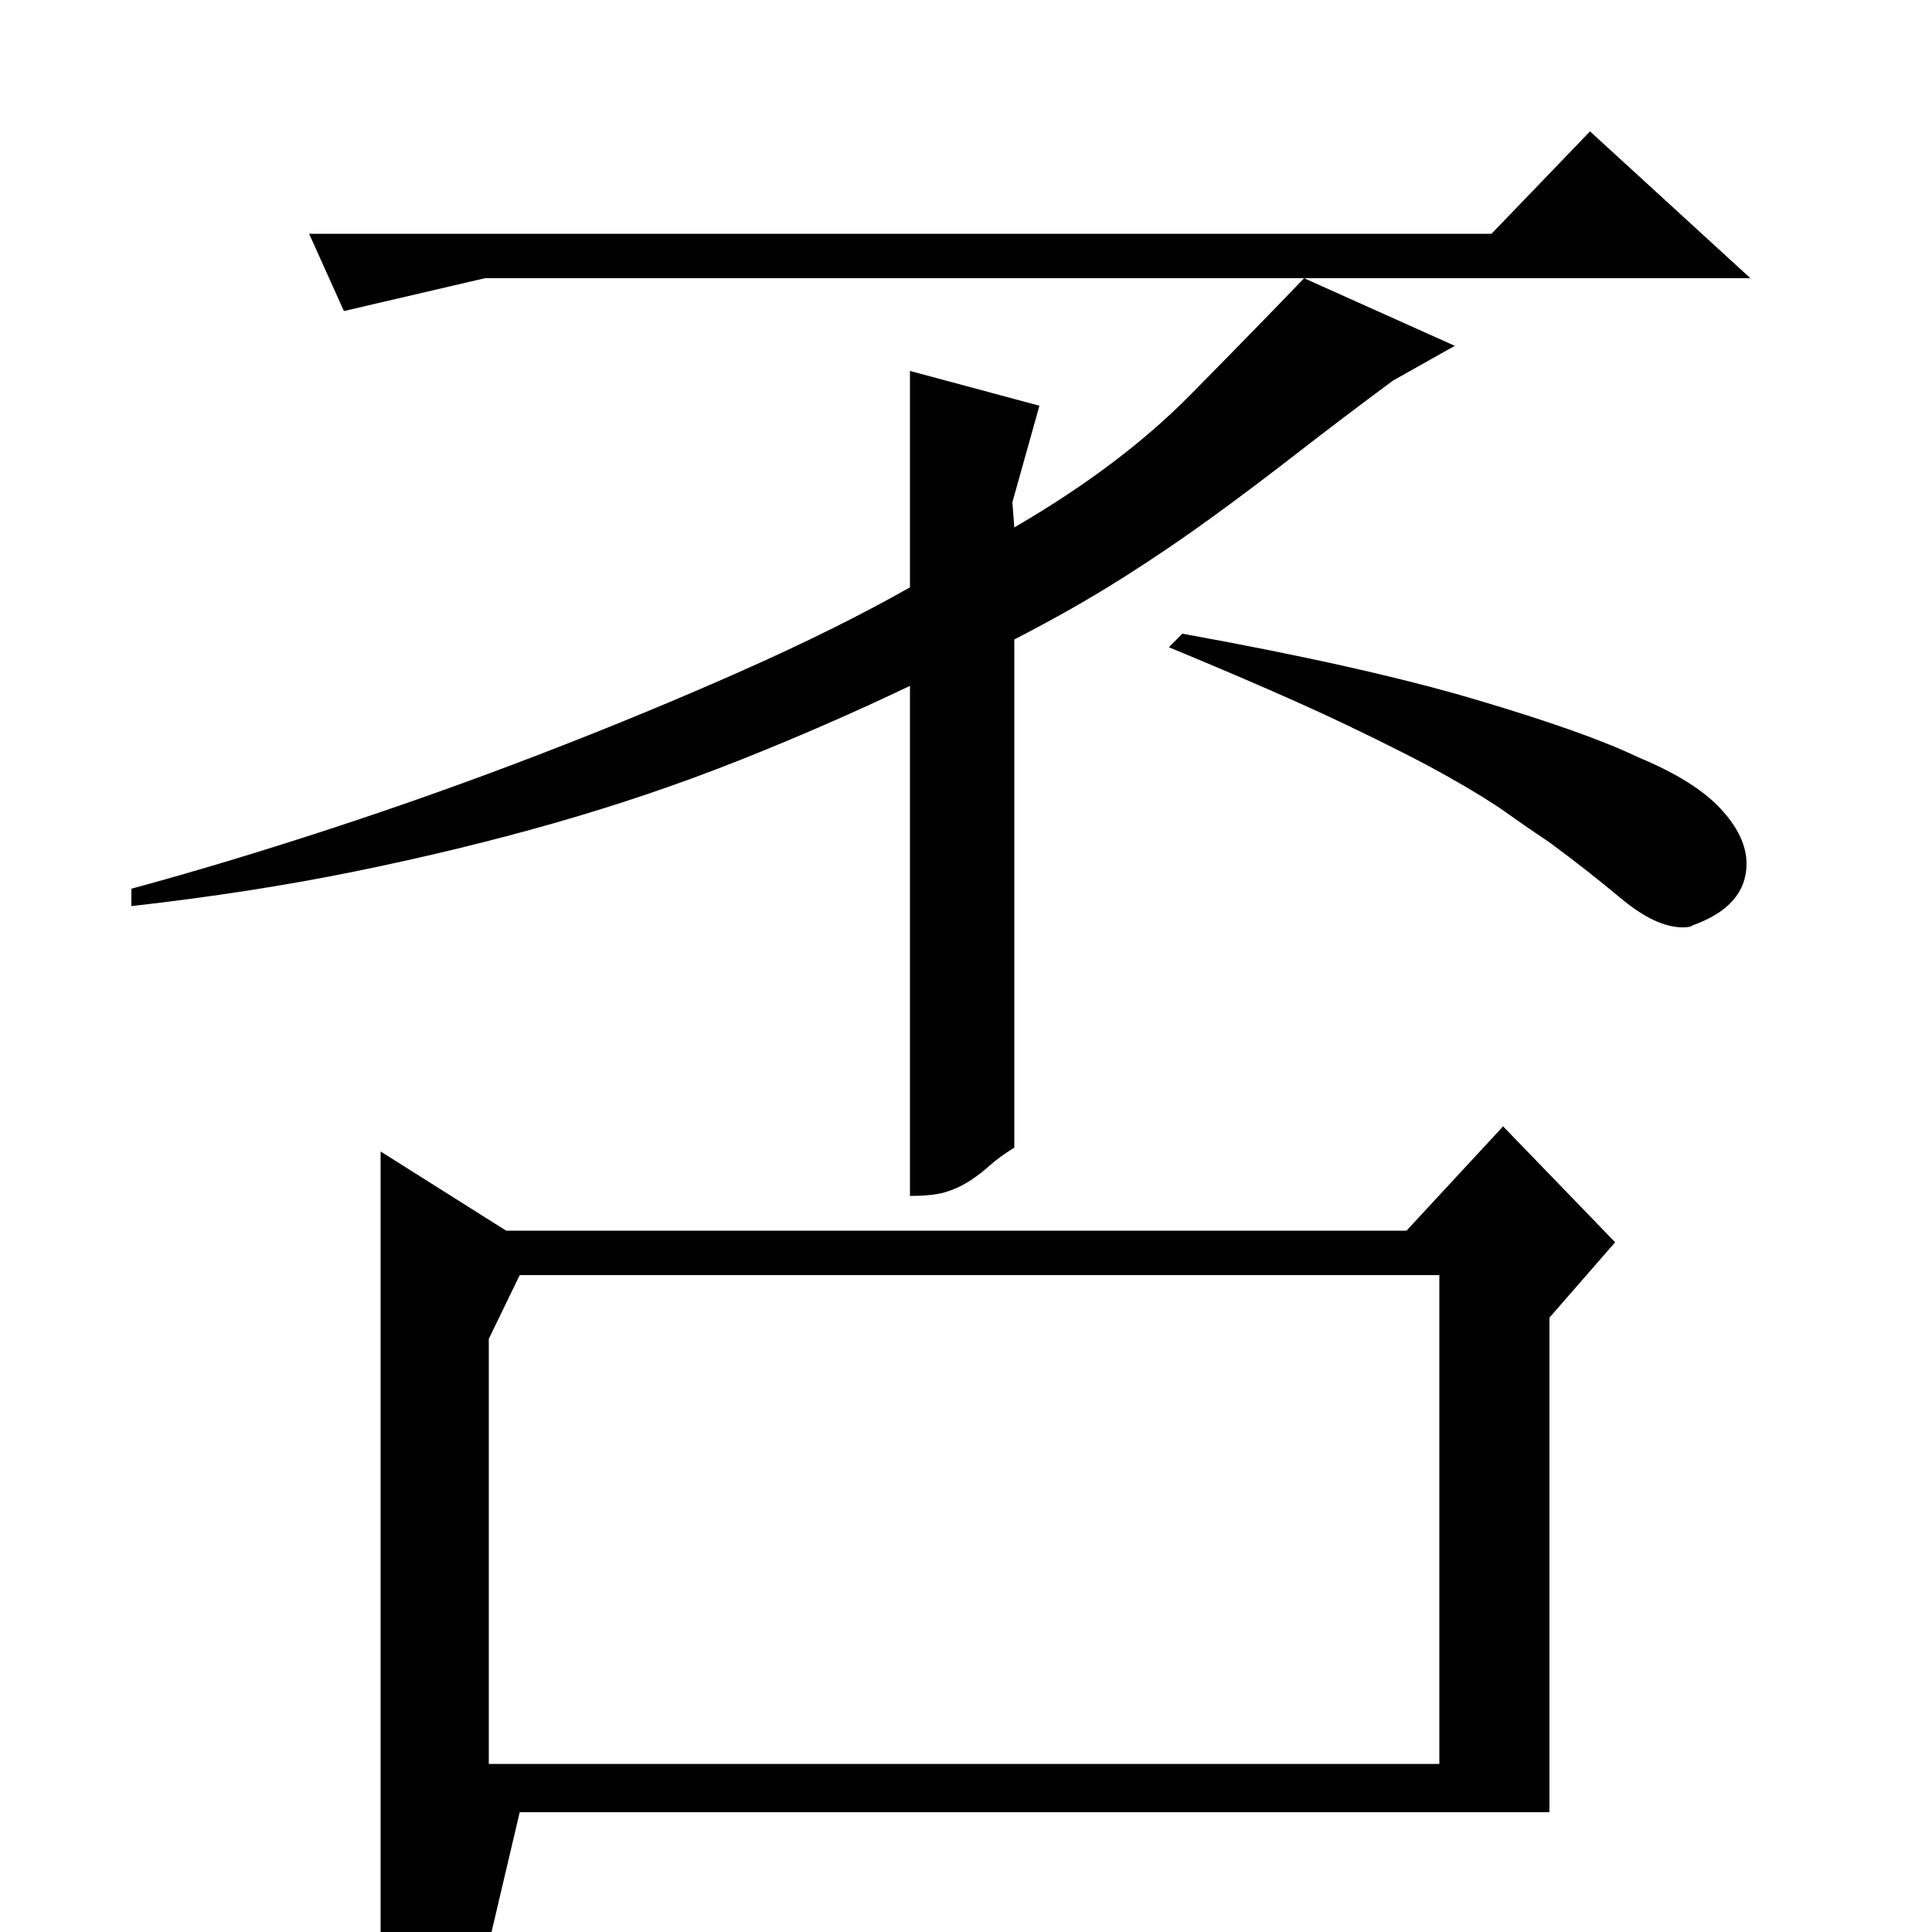 <?xml version="1.0" standalone="no"?>
<!DOCTYPE svg PUBLIC "-//W3C//DTD SVG 1.1//EN" "http://www.w3.org/Graphics/SVG/1.1/DTD/svg11.dtd" >
<svg xmlns="http://www.w3.org/2000/svg" xmlns:xlink="http://www.w3.org/1999/xlink" version="1.1" viewBox="0 -200 1000 1000">
  <g transform="matrix(1 0 0 -1 0 800)">
   <path fill="currentColor"
d="M253 307v-220h492v253h-476zM802 62h-533l-16 -68q-23 -23 -56 -23v433l65 -41h466l50 54l58 -60l-34 -39v-256zM721 803q-27 -20 -49.5 -37.5t-44.5 -33.5t-46.5 -31.5t-55.5 -31.5v-263q-8 -5 -13 -9.5t-10.5 -8t-12 -5.5t-18.5 -2v264q-44 -21 -89.5 -39t-94.5 -32
t-103 -25t-116 -18v9q48 13 103 31t109.5 39t104 43t86.5 43v112l67 -18l-14 -50l1 -13q55 32 91 68.5t59 60.5h-424l-73 -17l-18 40h612l51 53l83 -76h-231l78 -35zM612 672q94 -17 151.5 -34t84.5 -30q29 -12 42.5 -26.5t13.5 -28.5q0 -22 -28 -32q-1 -1 -5 -1
q-14 0 -32 15t-37 29q-12 8 -22.5 15.5t-30 18.5t-53 27t-91.5 40z" />
  </g>

</svg>
